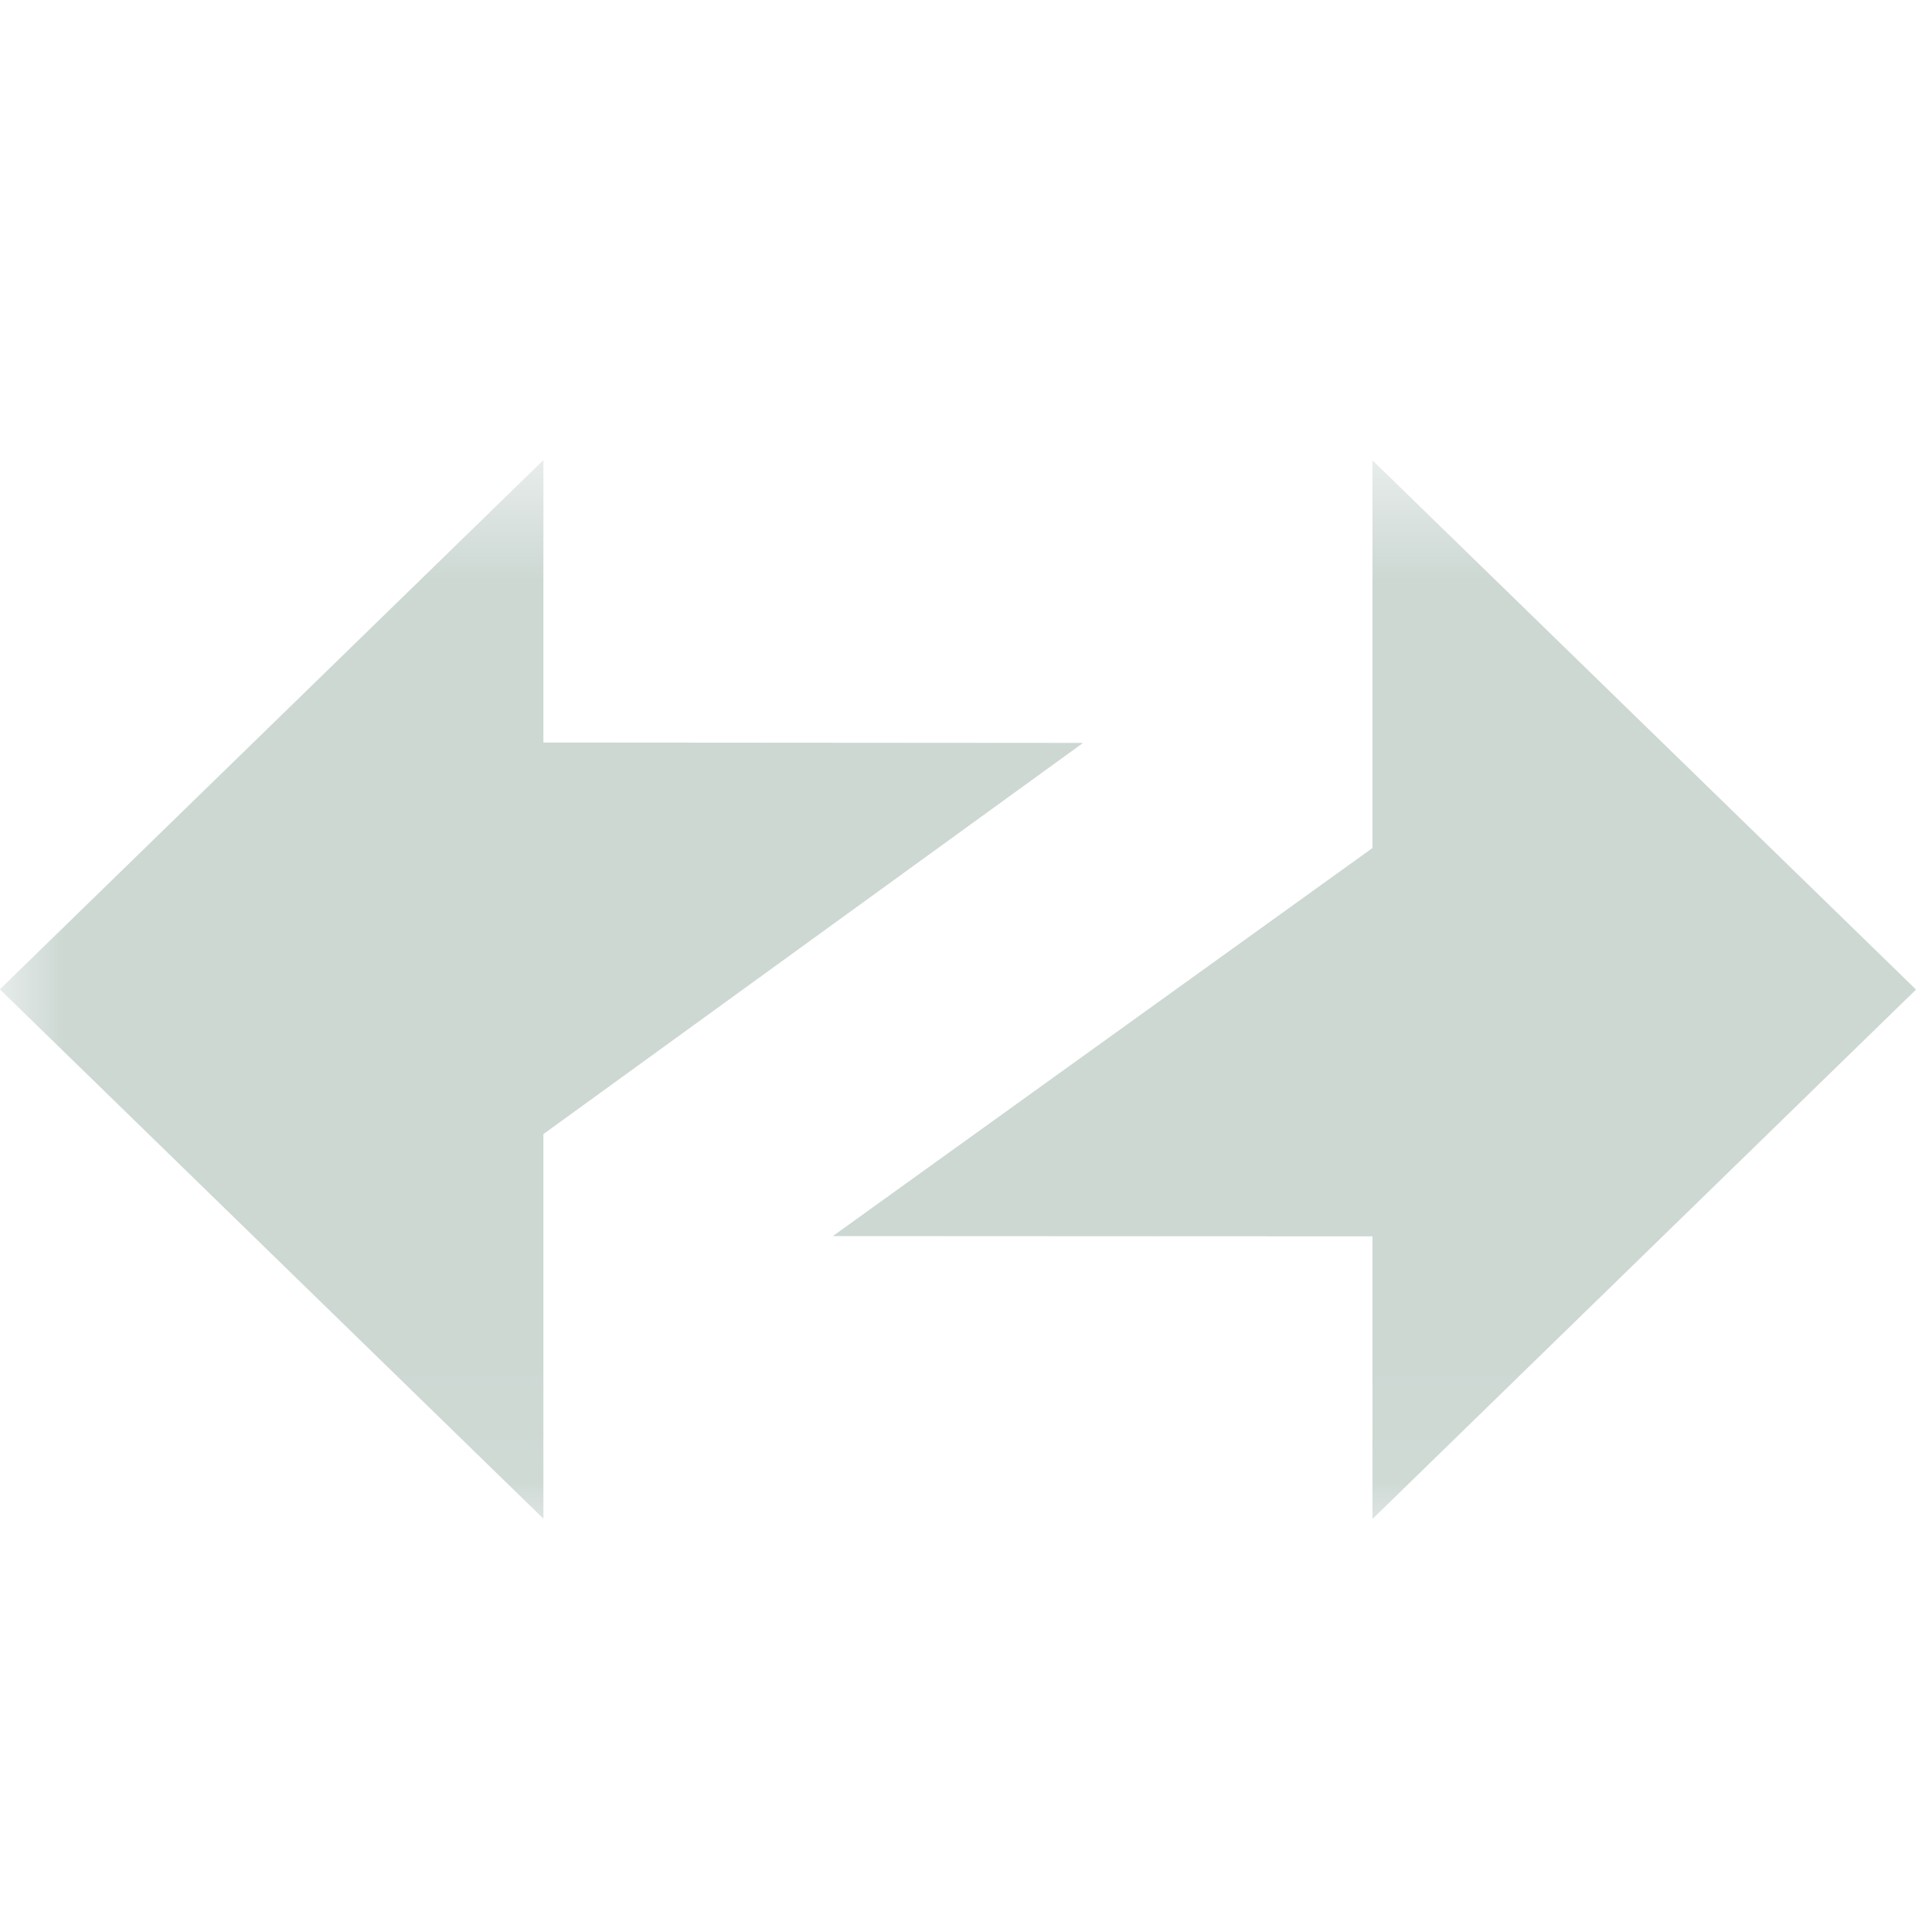 <svg width="15" height="15" viewBox="0 0 15 15" fill="none" xmlns="http://www.w3.org/2000/svg">
<g clip-path="url(#clip0_1208_16591)">
<g clip-path="url(#clip1_1208_16591)">
<mask id="mask0_1208_16591" style="mask-type:luminance" maskUnits="userSpaceOnUse" x="0" y="3" width="43" height="9">
<path d="M42.857 3.572H-6.10352e-05V11.948H42.857V3.572Z" fill="white"/>
</mask>
<g mask="url(#mask0_1208_16591)">
<path fill-rule="evenodd" clip-rule="evenodd" d="M14.876 7.683L10.656 3.574V6.584L6.466 9.597L10.656 9.599V11.793L14.876 7.683Z" fill="#CDD8D3"/>
<path fill-rule="evenodd" clip-rule="evenodd" d="M-0.001 7.681L4.219 11.791V8.805L8.409 5.768L4.219 5.765V3.572L-0.001 7.681Z" fill="#CDD8D3"/>
</g>
</g>
</g>
<defs>
<clipPath id="clip0_1208_16591">
<rect width="15" height="15" fill="white"/>
</clipPath>
<clipPath id="clip1_1208_16591">
<rect width="42.857" height="8.571" fill="white" transform="translate(0 3.571)"/>
</clipPath>
</defs>
</svg>
